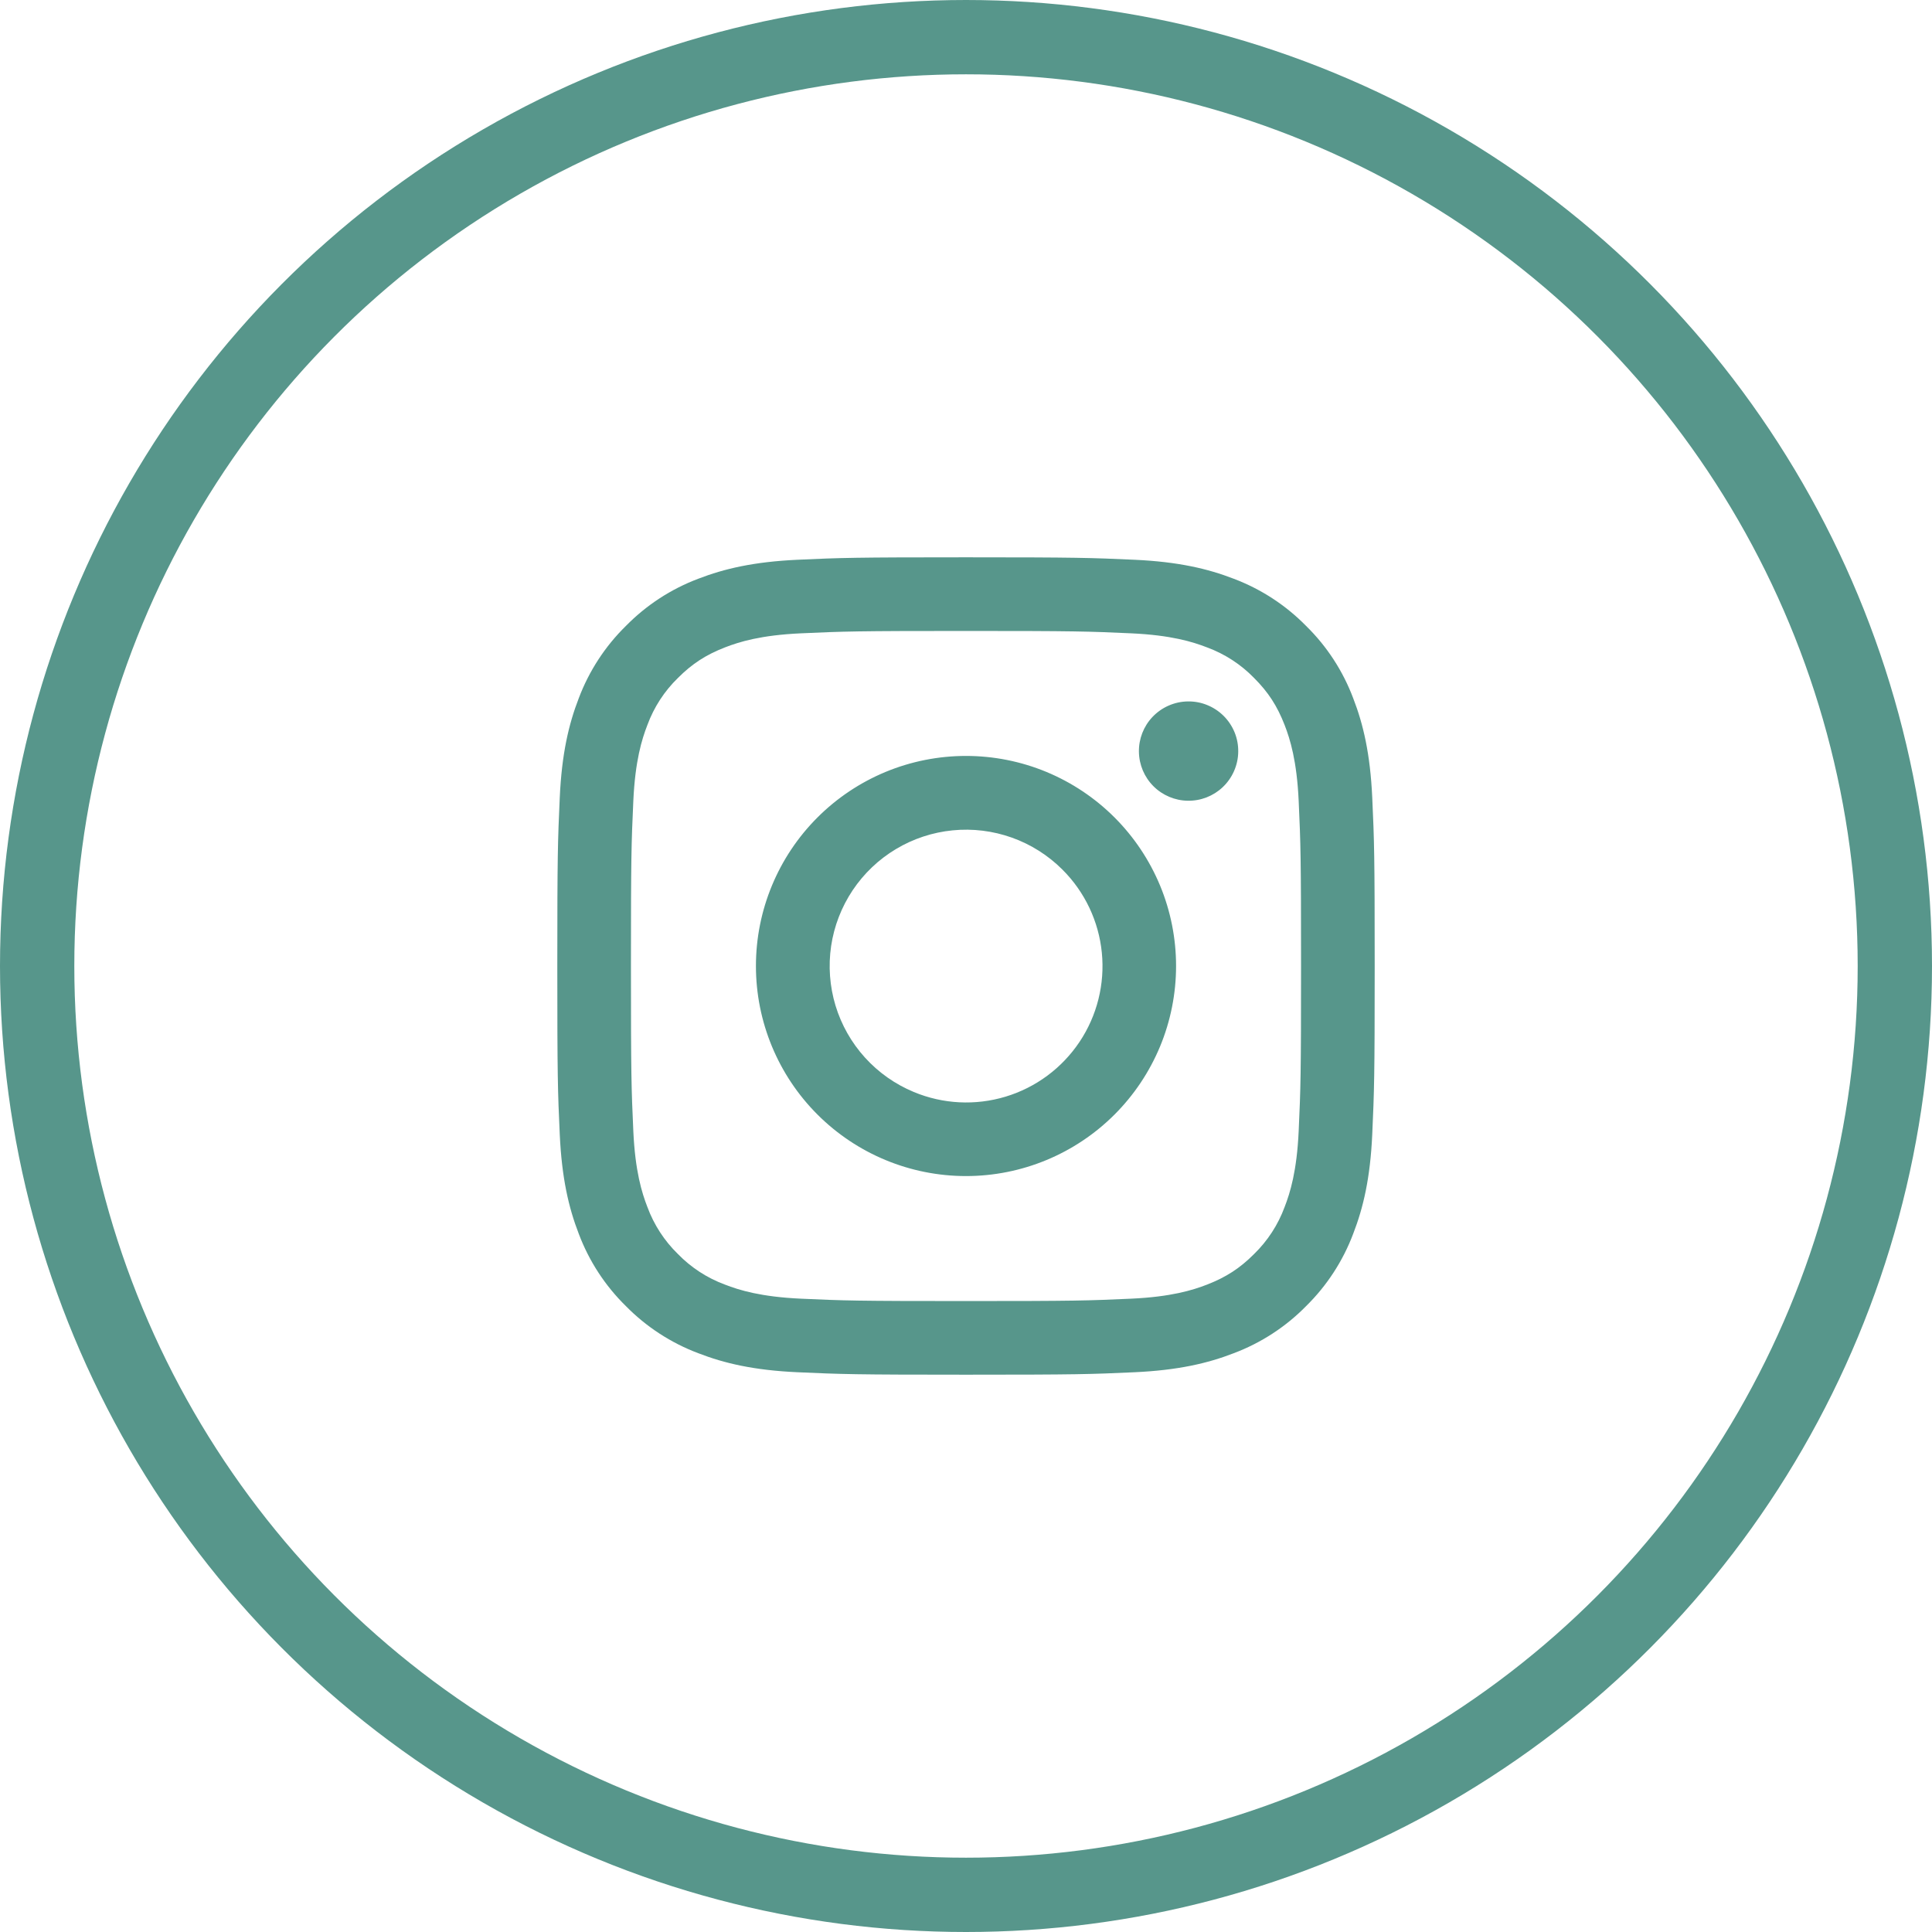 <svg width="52" height="52" viewBox="0 0 52 52" fill="none" xmlns="http://www.w3.org/2000/svg">
<circle cx="26" cy="26" r="25" stroke="#57968B" stroke-width="2"/>
<path fill-rule="evenodd" clip-rule="evenodd" d="M21.465 15.066C22.638 15.012 23.012 15 26 15C28.988 15 29.362 15.013 30.534 15.066C31.706 15.119 32.506 15.306 33.206 15.577C33.939 15.854 34.604 16.287 35.154 16.847C35.714 17.396 36.146 18.06 36.422 18.794C36.694 19.494 36.88 20.294 36.934 21.464C36.988 22.639 37 23.013 37 26C37 28.988 36.987 29.362 36.934 30.535C36.881 31.705 36.694 32.505 36.422 33.205C36.146 33.939 35.713 34.604 35.154 35.154C34.604 35.714 33.939 36.146 33.206 36.422C32.506 36.694 31.706 36.88 30.536 36.934C29.362 36.988 28.988 37 26 37C23.012 37 22.638 36.987 21.465 36.934C20.295 36.881 19.495 36.694 18.795 36.422C18.061 36.146 17.396 35.713 16.846 35.154C16.286 34.605 15.853 33.94 15.577 33.206C15.306 32.506 15.12 31.706 15.066 30.536C15.012 29.361 15 28.987 15 26C15 23.012 15.013 22.638 15.066 21.466C15.119 20.294 15.306 19.494 15.577 18.794C15.854 18.06 16.287 17.395 16.847 16.846C17.396 16.287 18.061 15.853 18.794 15.577C19.494 15.306 20.294 15.12 21.464 15.066H21.465ZM30.445 17.046C29.285 16.993 28.937 16.982 26 16.982C23.063 16.982 22.715 16.993 21.555 17.046C20.482 17.095 19.9 17.274 19.512 17.425C18.999 17.625 18.632 17.862 18.247 18.247C17.882 18.602 17.601 19.034 17.425 19.512C17.274 19.9 17.095 20.482 17.046 21.555C16.993 22.715 16.982 23.063 16.982 26C16.982 28.937 16.993 29.285 17.046 30.445C17.095 31.518 17.274 32.1 17.425 32.488C17.601 32.965 17.882 33.398 18.247 33.753C18.602 34.118 19.035 34.399 19.512 34.575C19.9 34.726 20.482 34.905 21.555 34.954C22.715 35.007 23.062 35.018 26 35.018C28.938 35.018 29.285 35.007 30.445 34.954C31.518 34.905 32.1 34.726 32.488 34.575C33.001 34.375 33.368 34.138 33.753 33.753C34.118 33.398 34.399 32.965 34.575 32.488C34.726 32.1 34.905 31.518 34.954 30.445C35.007 29.285 35.018 28.937 35.018 26C35.018 23.063 35.007 22.715 34.954 21.555C34.905 20.482 34.726 19.9 34.575 19.512C34.375 18.999 34.138 18.632 33.753 18.247C33.398 17.882 32.966 17.601 32.488 17.425C32.1 17.274 31.518 17.095 30.445 17.046ZM24.595 29.391C25.38 29.718 26.253 29.762 27.067 29.516C27.881 29.27 28.583 28.749 29.056 28.042C29.528 27.336 29.74 26.487 29.656 25.641C29.572 24.795 29.197 24.005 28.595 23.405C28.211 23.021 27.747 22.728 27.236 22.545C26.726 22.363 26.18 22.295 25.64 22.349C25.101 22.402 24.579 22.574 24.114 22.853C23.648 23.132 23.251 23.511 22.949 23.962C22.648 24.413 22.45 24.925 22.37 25.462C22.291 25.999 22.331 26.546 22.488 27.066C22.646 27.585 22.916 28.063 23.281 28.465C23.645 28.867 24.094 29.183 24.595 29.391ZM22.002 22.002C22.527 21.477 23.15 21.061 23.836 20.776C24.522 20.492 25.258 20.346 26 20.346C26.742 20.346 27.478 20.492 28.164 20.776C28.85 21.061 29.473 21.477 29.998 22.002C30.523 22.527 30.939 23.15 31.224 23.836C31.508 24.522 31.654 25.258 31.654 26C31.654 26.742 31.508 27.478 31.224 28.164C30.939 28.85 30.523 29.473 29.998 29.998C28.938 31.058 27.5 31.654 26 31.654C24.5 31.654 23.062 31.058 22.002 29.998C20.942 28.938 20.346 27.5 20.346 26C20.346 24.5 20.942 23.062 22.002 22.002ZM32.908 21.188C33.038 21.065 33.142 20.918 33.214 20.754C33.286 20.59 33.325 20.414 33.327 20.235C33.33 20.056 33.297 19.878 33.23 19.713C33.162 19.547 33.062 19.396 32.936 19.27C32.809 19.144 32.659 19.044 32.493 18.977C32.328 18.909 32.15 18.876 31.971 18.879C31.792 18.881 31.616 18.92 31.452 18.992C31.288 19.064 31.141 19.168 31.018 19.298C30.779 19.551 30.649 19.887 30.654 20.235C30.659 20.583 30.799 20.915 31.045 21.161C31.291 21.407 31.623 21.547 31.971 21.552C32.319 21.557 32.655 21.427 32.908 21.188Z" fill="#57968B"/>
</svg>
